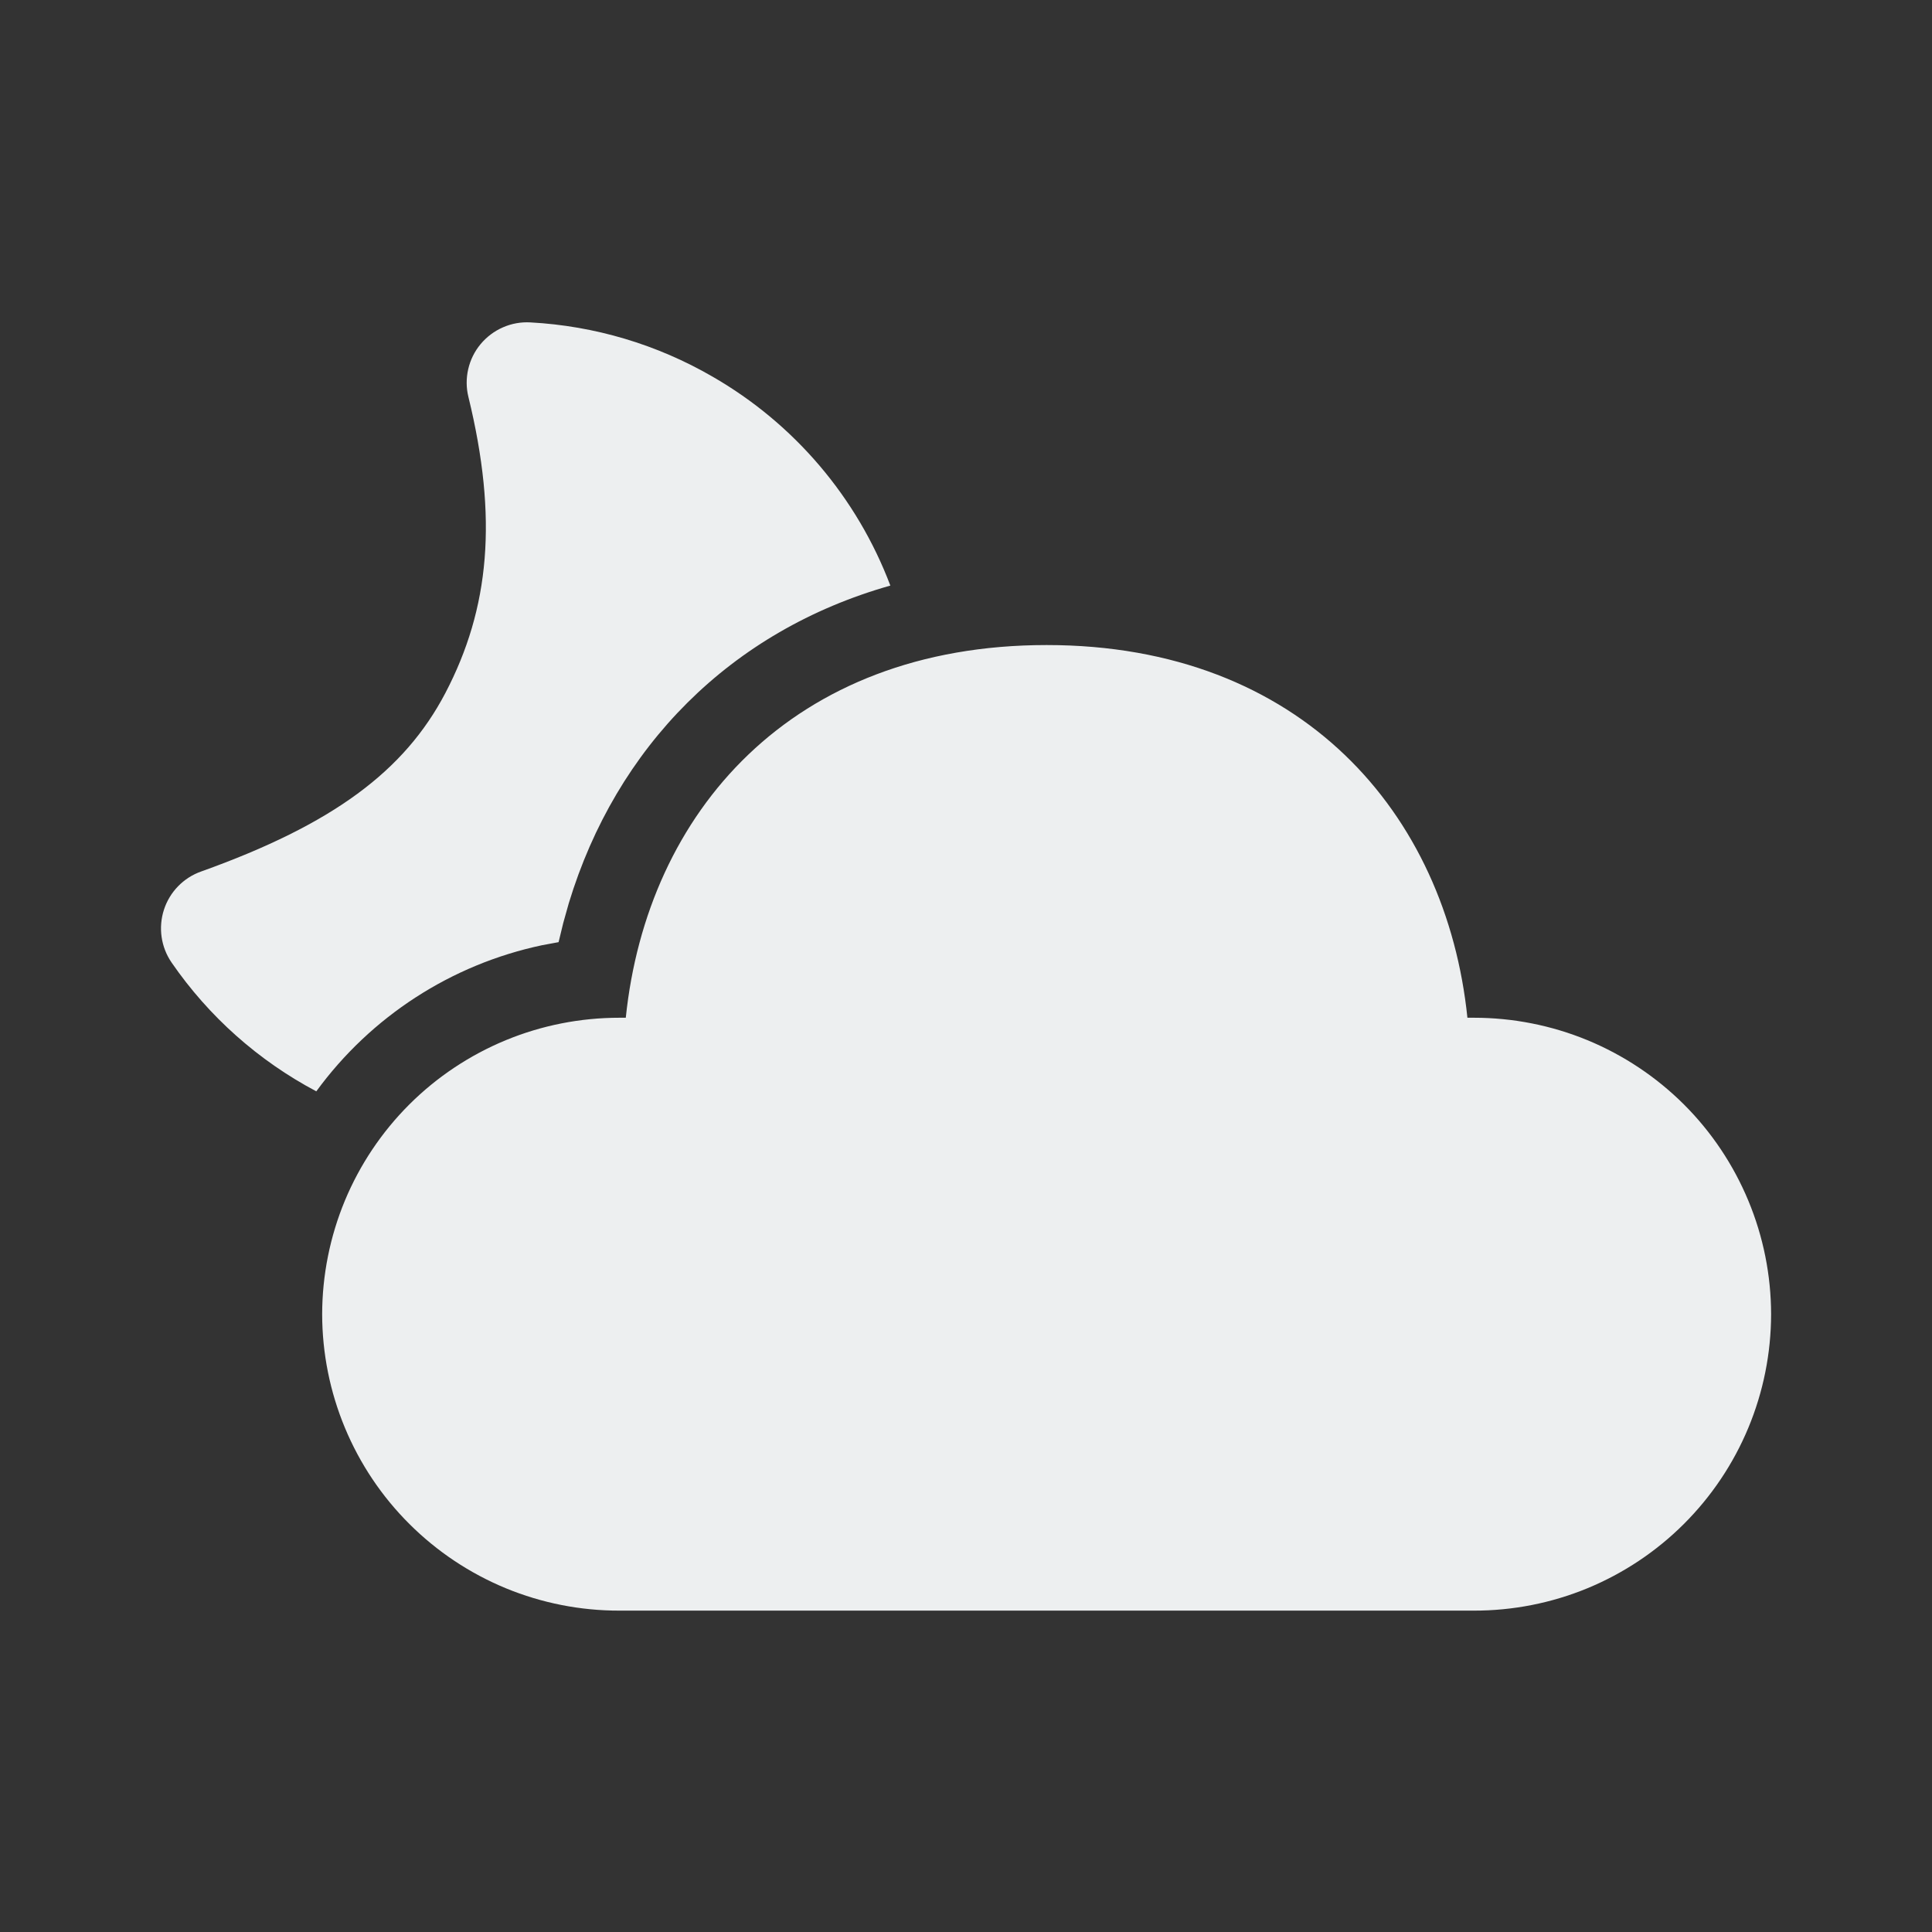 <svg width="32" height="32" viewBox="0 0 32 32" fill="none" xmlns="http://www.w3.org/2000/svg">
<rect x="0" y="0" width="32" height="32" fill="#333333" stroke="none"/>
<path d="M17.336 10.684C21.56 10.684 23.957 13.48 24.305 16.857H24.412C25.058 16.857 25.697 16.983 26.294 17.229C26.891 17.476 27.433 17.837 27.891 18.293C28.348 18.749 28.71 19.291 28.958 19.887C29.206 20.483 29.334 21.122 29.335 21.768C29.334 22.414 29.206 23.053 28.958 23.649C28.71 24.245 28.347 24.786 27.89 25.242C27.433 25.698 26.891 26.059 26.294 26.306C25.697 26.552 25.058 26.678 24.412 26.677H10.259C9.613 26.678 8.974 26.552 8.377 26.306C7.78 26.059 7.238 25.698 6.781 25.242C6.323 24.786 5.961 24.245 5.713 23.649C5.465 23.053 5.337 22.414 5.336 21.768C5.337 21.122 5.465 20.483 5.712 19.887C5.96 19.291 6.323 18.749 6.78 18.293C7.237 17.837 7.78 17.476 8.377 17.229C8.973 16.983 9.613 16.857 10.259 16.857H10.365C10.716 13.457 13.112 10.684 17.336 10.684ZM8.785 5.34C9.848 5.397 10.882 5.705 11.803 6.239C13.155 7.017 14.195 8.24 14.747 9.699C12.101 10.448 10.208 12.367 9.421 14.96L9.329 15.288L9.252 15.605L8.977 15.656C7.475 15.974 6.144 16.836 5.239 18.076C4.28 17.568 3.458 16.837 2.843 15.944C2.756 15.818 2.699 15.673 2.677 15.521C2.655 15.37 2.668 15.215 2.715 15.069C2.762 14.923 2.842 14.79 2.949 14.68C3.056 14.57 3.186 14.486 3.331 14.435C5.521 13.651 6.7 12.768 7.376 11.48C8.112 10.073 8.248 8.581 7.759 6.577C7.721 6.426 7.72 6.267 7.755 6.115C7.79 5.962 7.86 5.82 7.96 5.7C8.06 5.58 8.187 5.484 8.33 5.422C8.473 5.359 8.629 5.331 8.785 5.34Z" fill="#EDEFF0"/>
</svg>
